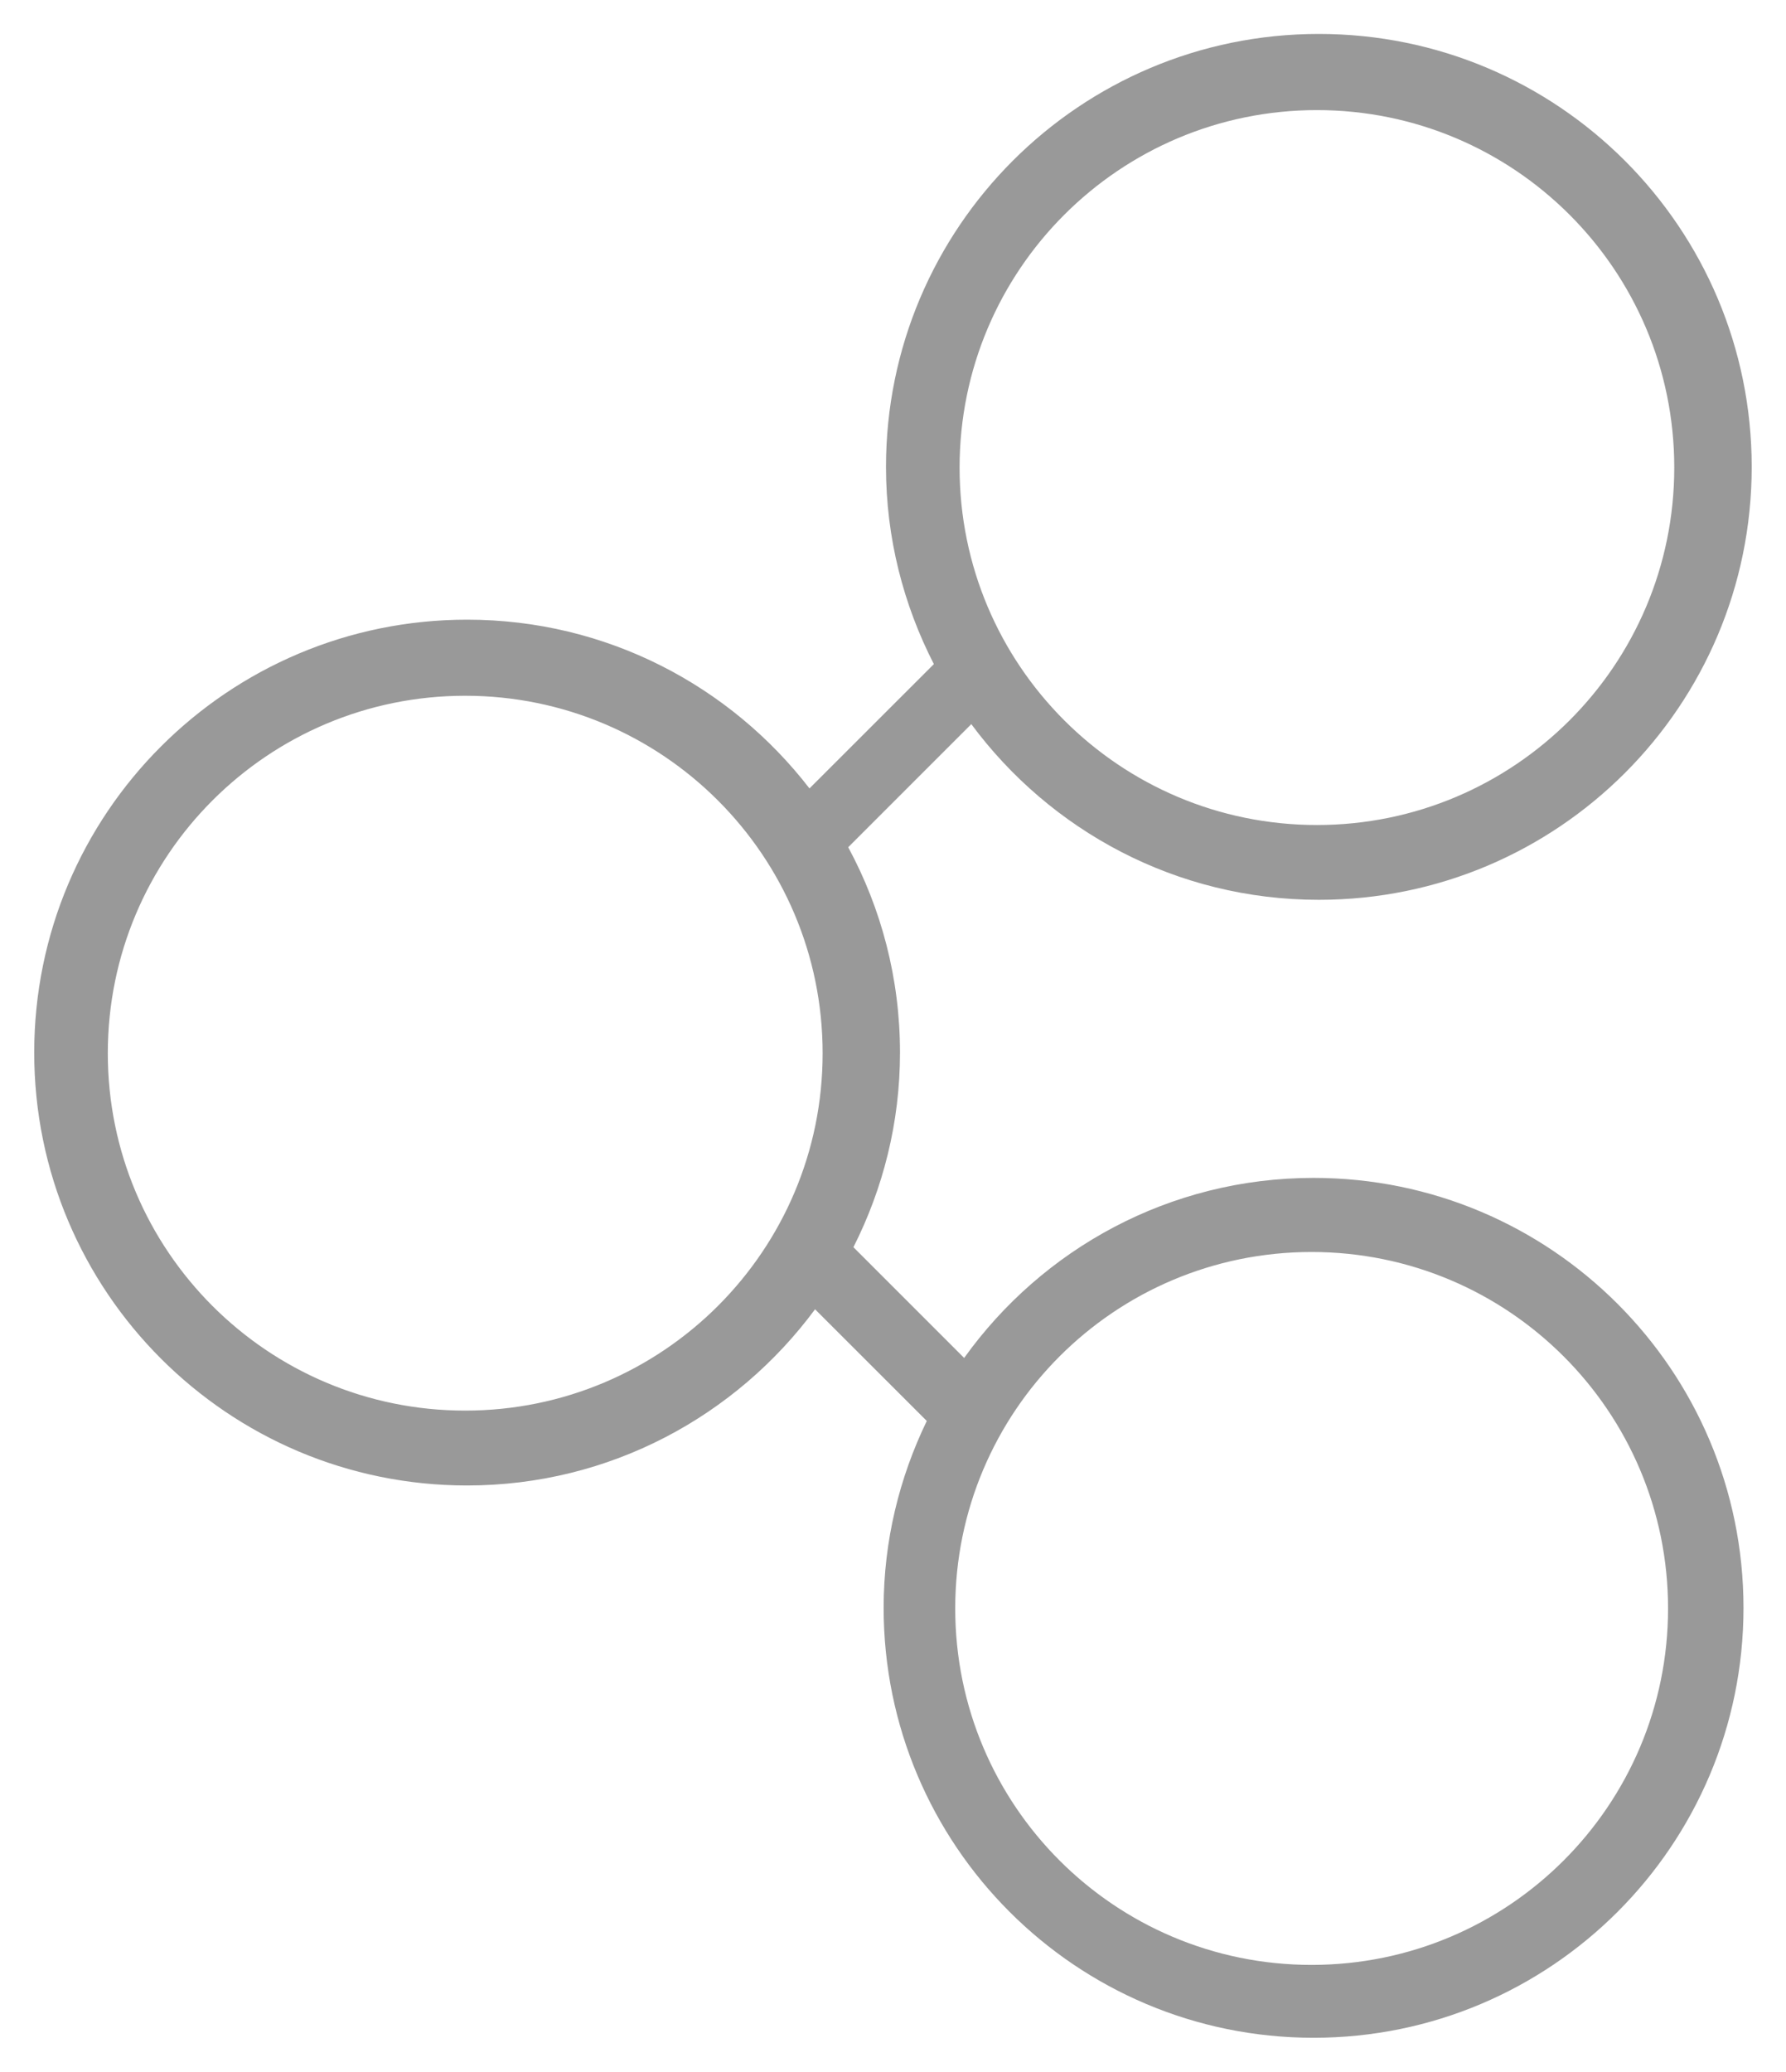 <?xml version="1.0" encoding="utf-8"?>
<!-- Generator: Adobe Illustrator 16.0.4, SVG Export Plug-In . SVG Version: 6.00 Build 0)  -->
<!DOCTYPE svg PUBLIC "-//W3C//DTD SVG 1.1//EN" "http://www.w3.org/Graphics/SVG/1.1/DTD/svg11.dtd">
<svg version="1.1" id="Layer_2" xmlns="http://www.w3.org/2000/svg" xmlns:xlink="http://www.w3.org/1999/xlink" x="0px" y="0px"
	 width="25px" height="29px" viewBox="0 0 25 29" enable-background="new 0 0 25 29" xml:space="preserve">
<path fill="#999999" d="M18.387,16.486c-2.018,0-3.799,0.996-4.891,2.52l-1.55-1.55c0.414-0.819,0.652-1.742,0.652-2.723
	c0-1.041-0.263-2.019-0.725-2.875l1.723-1.723c1.104,1.49,2.869,2.459,4.865,2.459c3.346,0,6.059-2.713,6.059-6.059
	c0-3.347-2.713-6.06-6.059-6.06s-6.059,2.713-6.059,6.06c0,0.995,0.245,1.931,0.67,2.76l-1.741,1.74
	c-1.108-1.435-2.84-2.362-4.793-2.362c-3.346,0-6.059,2.712-6.059,6.059c0,3.346,2.713,6.059,6.059,6.059
	c2,0,3.767-0.973,4.871-2.466l1.564,1.563c-0.383,0.792-0.604,1.677-0.604,2.615c0,3.323,2.694,6.018,6.018,6.018
	s6.018-2.694,6.018-6.018C24.404,19.181,21.711,16.486,18.387,16.486z M18.434,1.541c2.762,0,5.002,2.239,5.002,5.003
	s-2.24,5.003-5.002,5.003s-5.002-2.239-5.002-5.003S15.672,1.541,18.434,1.541z M6.511,19.743c-2.763,0-5.002-2.239-5.002-5.001
	c0-2.765,2.24-5.004,5.002-5.004c2.763,0,5.004,2.239,5.004,5.004C11.515,17.504,9.274,19.743,6.511,19.743z M18.359,27.501
	c-2.756,0-4.988-2.233-4.988-4.989s2.232-4.989,4.988-4.989s4.99,2.233,4.99,4.989S21.115,27.501,18.359,27.501z"/>
<g>
</g>
<g>
</g>
<g>
</g>
<g>
</g>
<g>
</g>
<g>
</g>
<g>
</g>
<g>
</g>
<g>
</g>
<g>
</g>
<g>
</g>
<g>
</g>
<g>
</g>
<g>
</g>
<g>
</g>
</svg>
